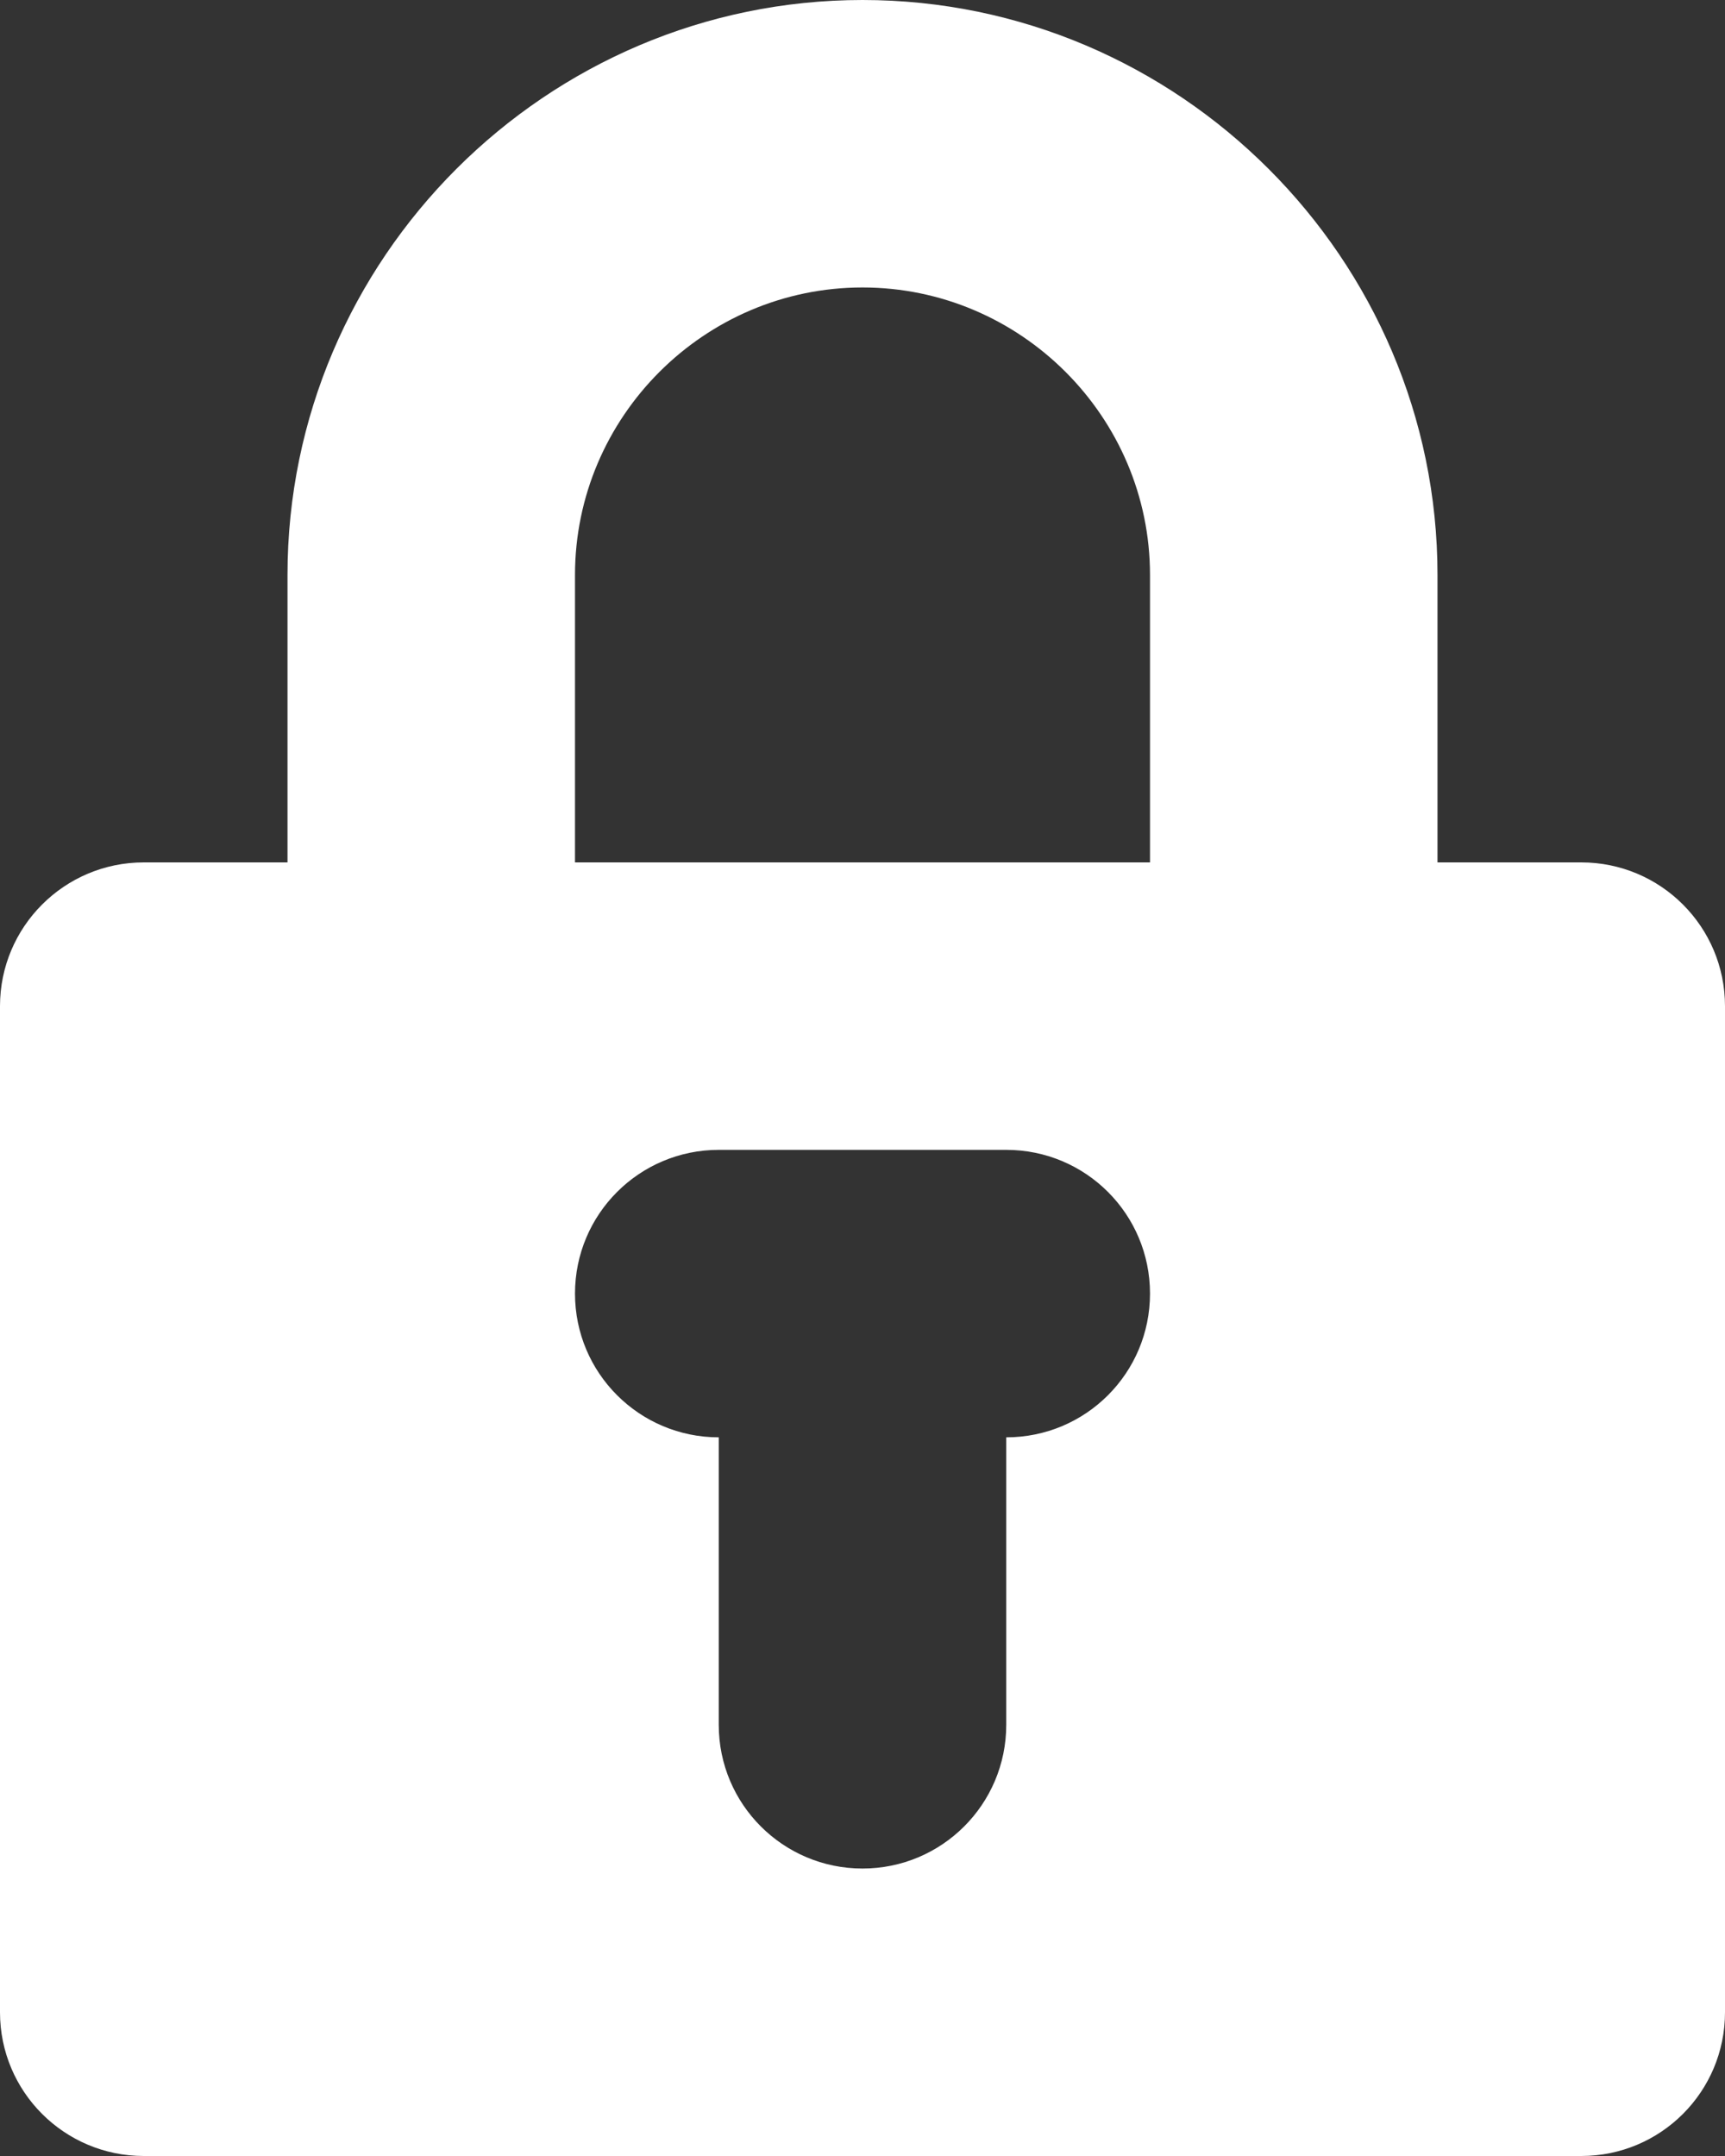 <svg xmlns="http://www.w3.org/2000/svg" width="12" height="15" viewBox="0 0 12 15">
    <rect x="0" y="0" width="12" height="15" fill="#333333" stroke="none"/>
    <path fill="#FFFFFF" fill-rule="evenodd" d="M290,388 L290,390 C290,390.553 289.552,391 289,391 C288.448,391 288,390.553 288,390 L288,388 C287.448,388 287,387.553 287,387 C287,386.447 287.448,386 288,386 L290,386 C290.553,386 291,386.447 291,387 C291,387.553 290.553,388 290,388 Z M287,382 C287,380.9 287.9,380 289,380 C290.1,380 291,380.9 291,382 L291,384 L287,384 L287,382 Z M294,384 L293,384 L293,382 C293,379.8 291.2,378 289,378 C286.8,378 285,379.8 285,382 L285,384 L284,384 C283.448,384 283,384.448 283,385 L283,392 C283,392.553 283.448,393 284,393 L294,393 C294.553,393 295,392.553 295,392 L295,385 C295,384.448 294.553,384 294,384 Z" opacity="1" transform="translate(-283 -378)"/>
</svg>
